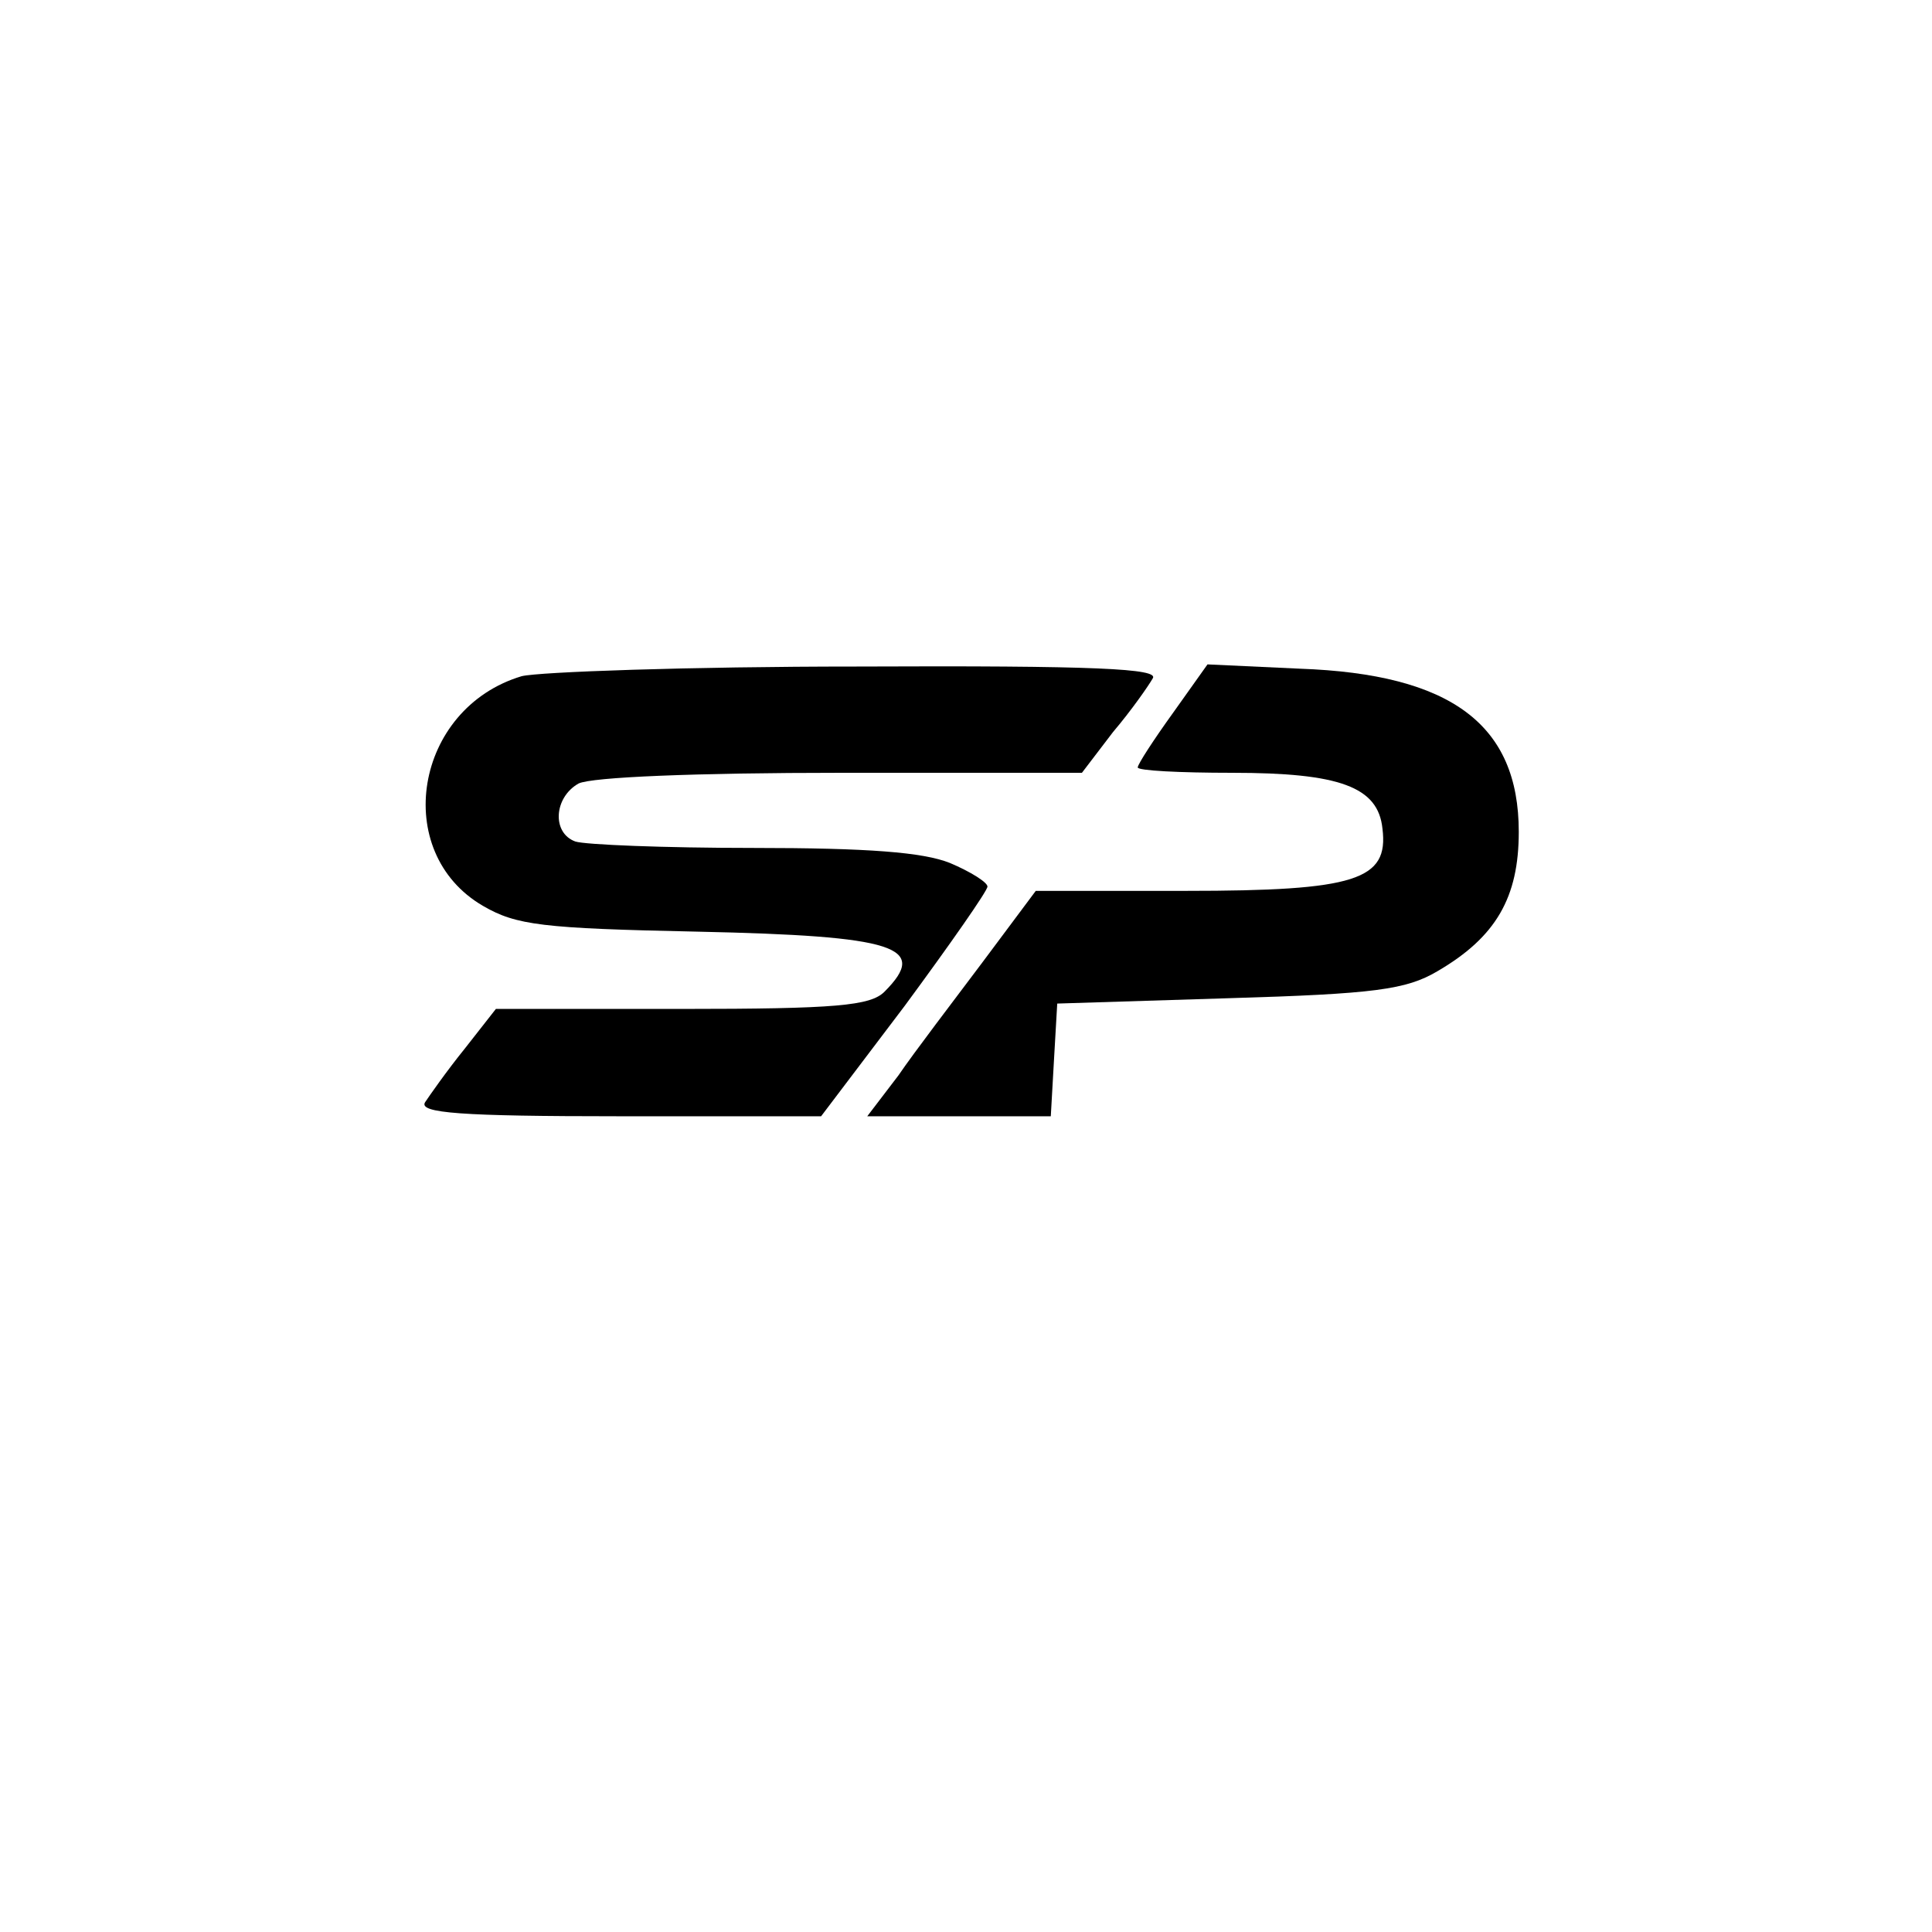 <?xml version="1.0" standalone="no"?>
<!DOCTYPE svg PUBLIC "-//W3C//DTD SVG 20010904//EN"
 "http://www.w3.org/TR/2001/REC-SVG-20010904/DTD/svg10.dtd">
<svg version="1.0" xmlns="http://www.w3.org/2000/svg"
 width="180pt" height="180pt" viewBox="0 0 180 180"
 preserveAspectRatio="xMidYMid meet">

<g transform="translate(0,180) scale(0.1,-0.1)"
fill="#000000" stroke="none">
<path d="M486 1170 c-100 -30 -122 -164 -36 -214 31 -18 55 -21 200 -24 185
-4 216 -14 174 -56 -13 -13 -45 -16 -189 -16 l-173 0 -29 -37 c-17 -21 -33
-44 -37 -50 -6 -10 33 -13 181 -13 l188 0 78 103 c42 57 77 107 77 111 0 4
-16 14 -35 22 -25 10 -76 14 -184 14 -82 0 -156 3 -165 6 -22 8 -20 41 3 54
12 6 109 10 245 10 l224 0 29 38 c17 20 33 43 37 50 6 9 -52 12 -276 11 -156
0 -296 -5 -312 -9z"/>
<path d="M1093 1136 c-18 -25 -33 -48 -33 -51 0 -3 39 -5 88 -5 100 0 136 -13
140 -52 6 -48 -25 -58 -183 -58 l-140 0 -50 -67 c-27 -36 -63 -83 -78 -105
l-29 -38 86 0 85 0 3 53 3 52 160 5 c136 4 165 8 194 25 55 32 76 69 76 130 0
100 -63 147 -204 152 l-86 4 -32 -45z"/>
</g>
</svg>
